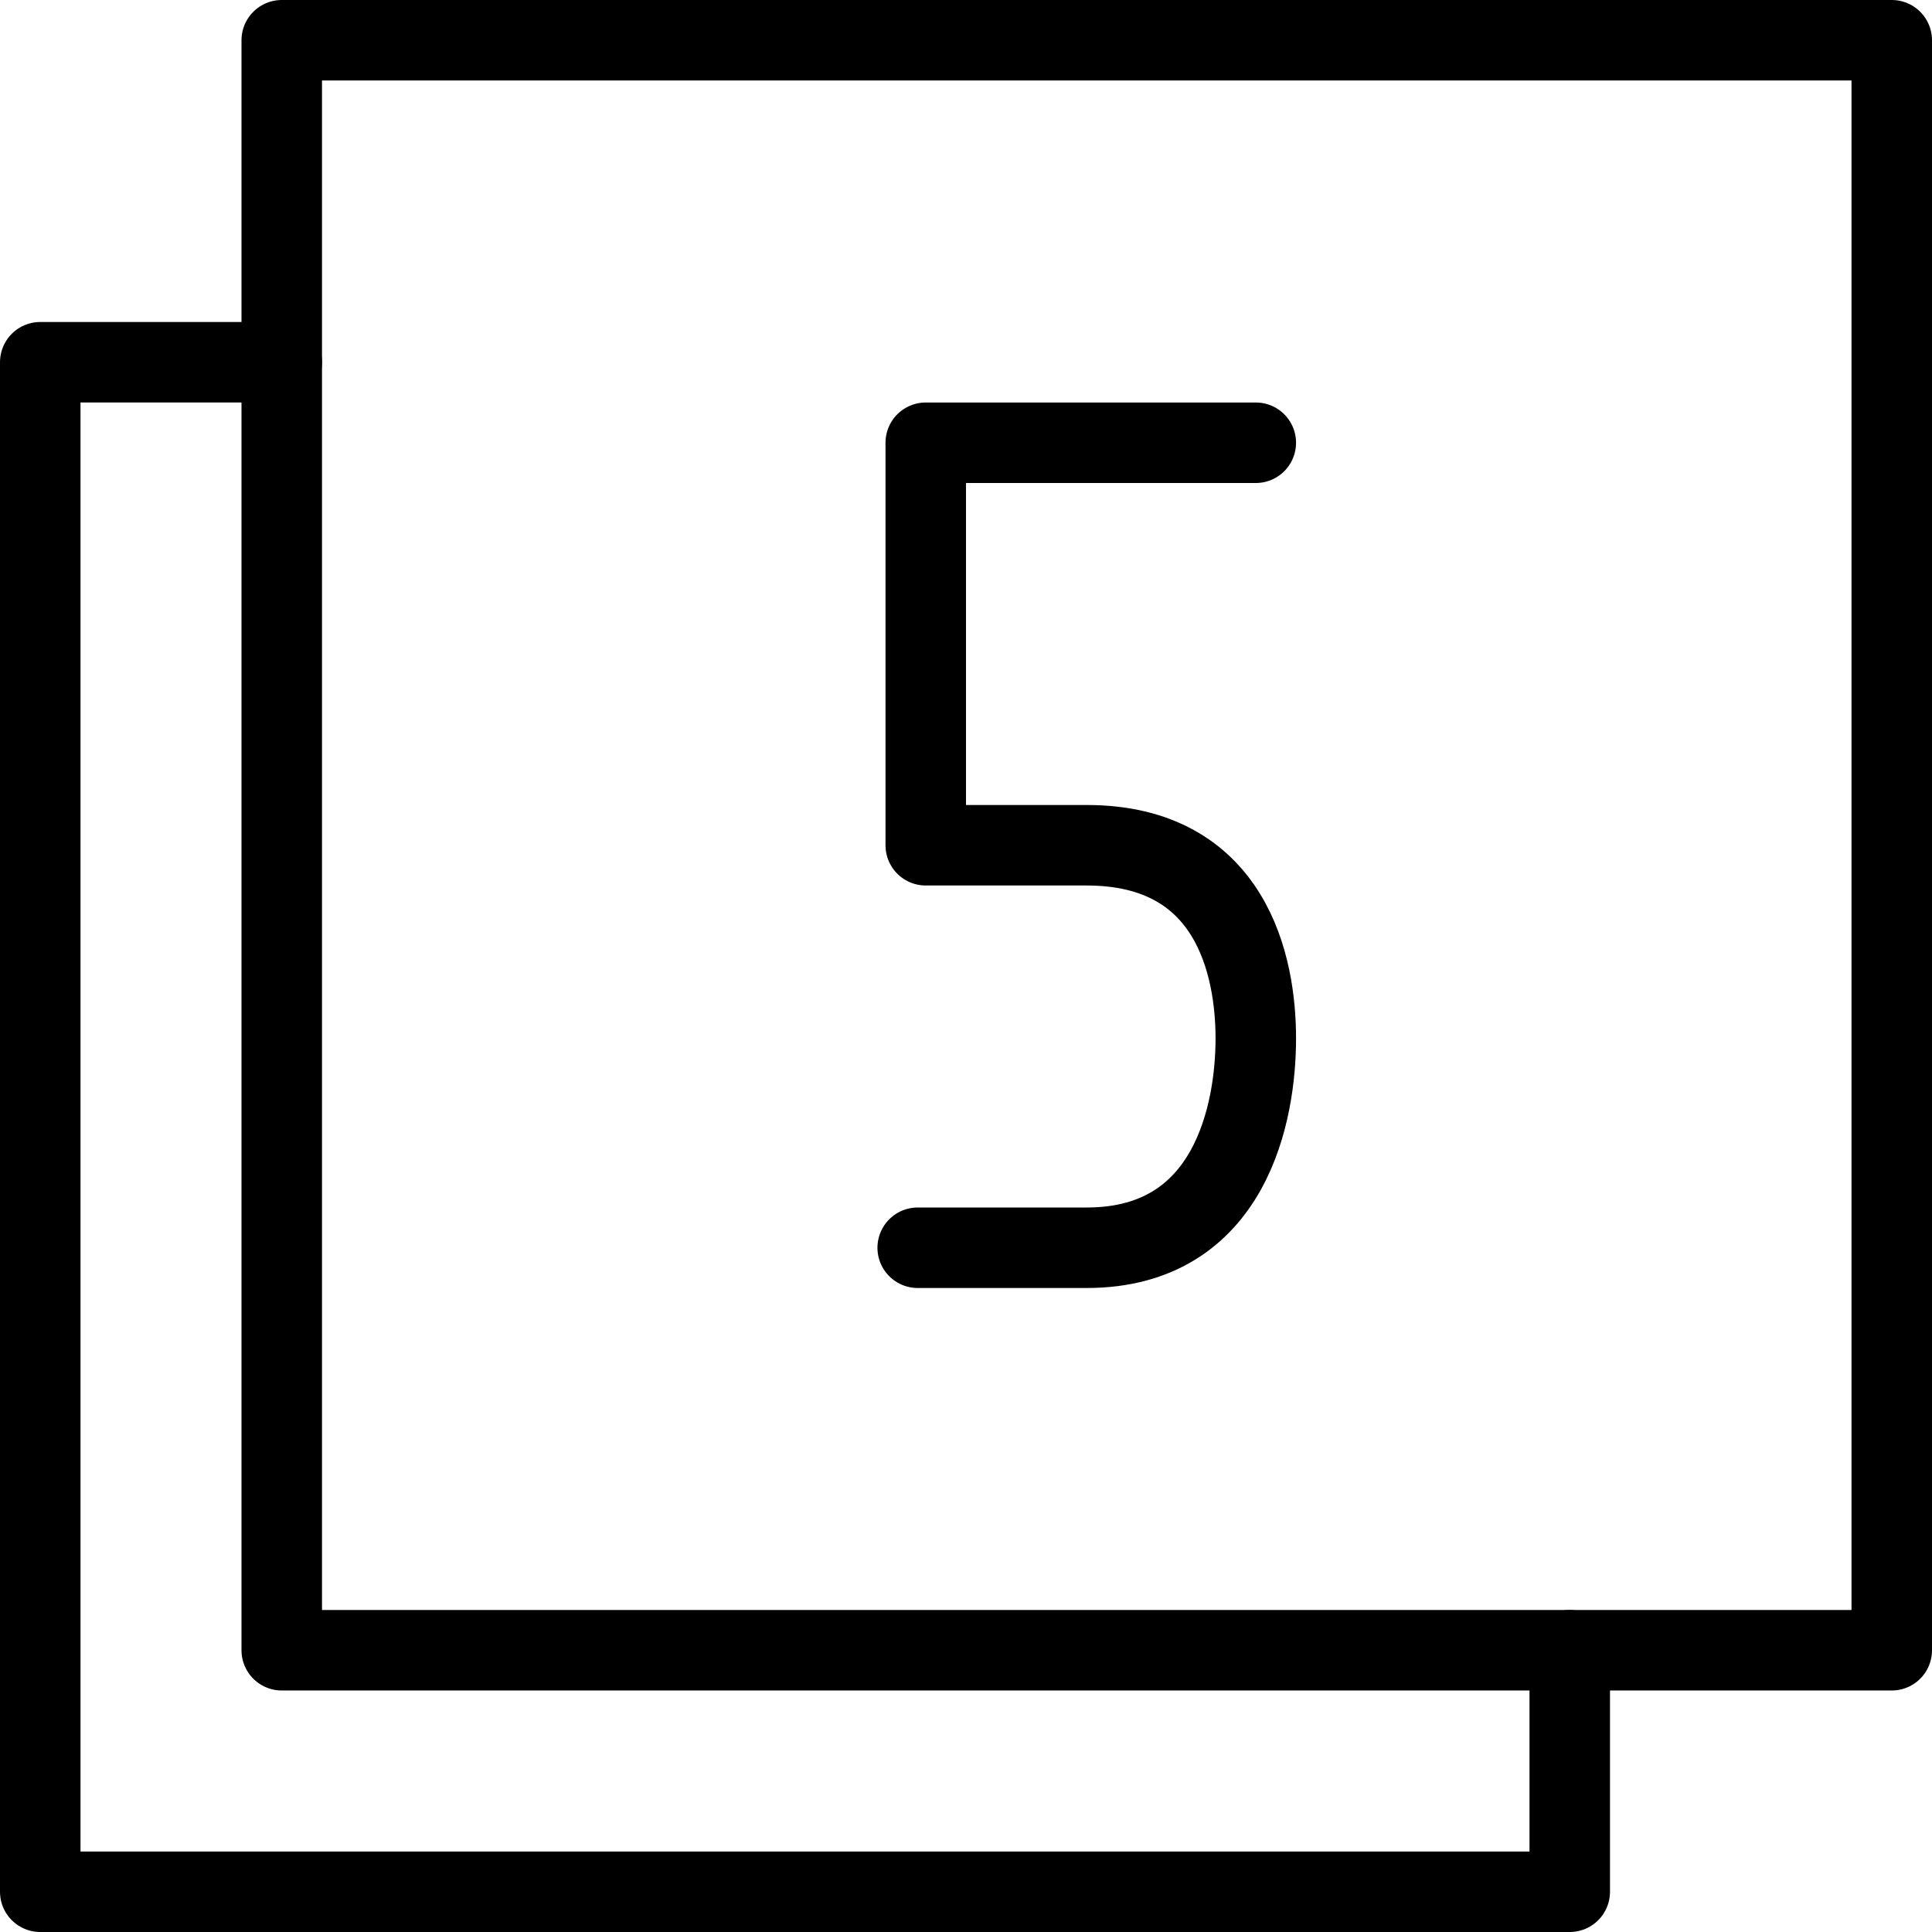 <?xml version="1.0" encoding="utf-8"?>
<!-- Generator: Adobe Illustrator 19.2.0, SVG Export Plug-In . SVG Version: 6.00 Build 0)  -->
<svg version="1.1" id="Outline_Icons" xmlns="http://www.w3.org/2000/svg" xmlns:xlink="http://www.w3.org/1999/xlink" x="0px"
	 y="0px" viewBox="0 0 24 24" style="enable-background:new 0 0 24 24;" xml:space="preserve">
<style type="text/css">
	.st0{fill:none;stroke:#000000;stroke-linecap:round;stroke-linejoin:round;stroke-miterlimit:10;}
</style>
<g>
	<rect x="3.5" y="0.5" class="st0" width="20" height="20"/>
	<polyline class="st0" points="3.5,4.5 0.5,4.5 0.5,23.5 19.5,23.5 19.5,20.5 	"/>
	<path class="st0" d="M15.6,5.5h-4.1v5h2c1.8,0,2.1,1.5,2.1,2.4c0,0.9-0.3,2.6-2.1,2.6h-2.1"/>
</g>
</svg>
